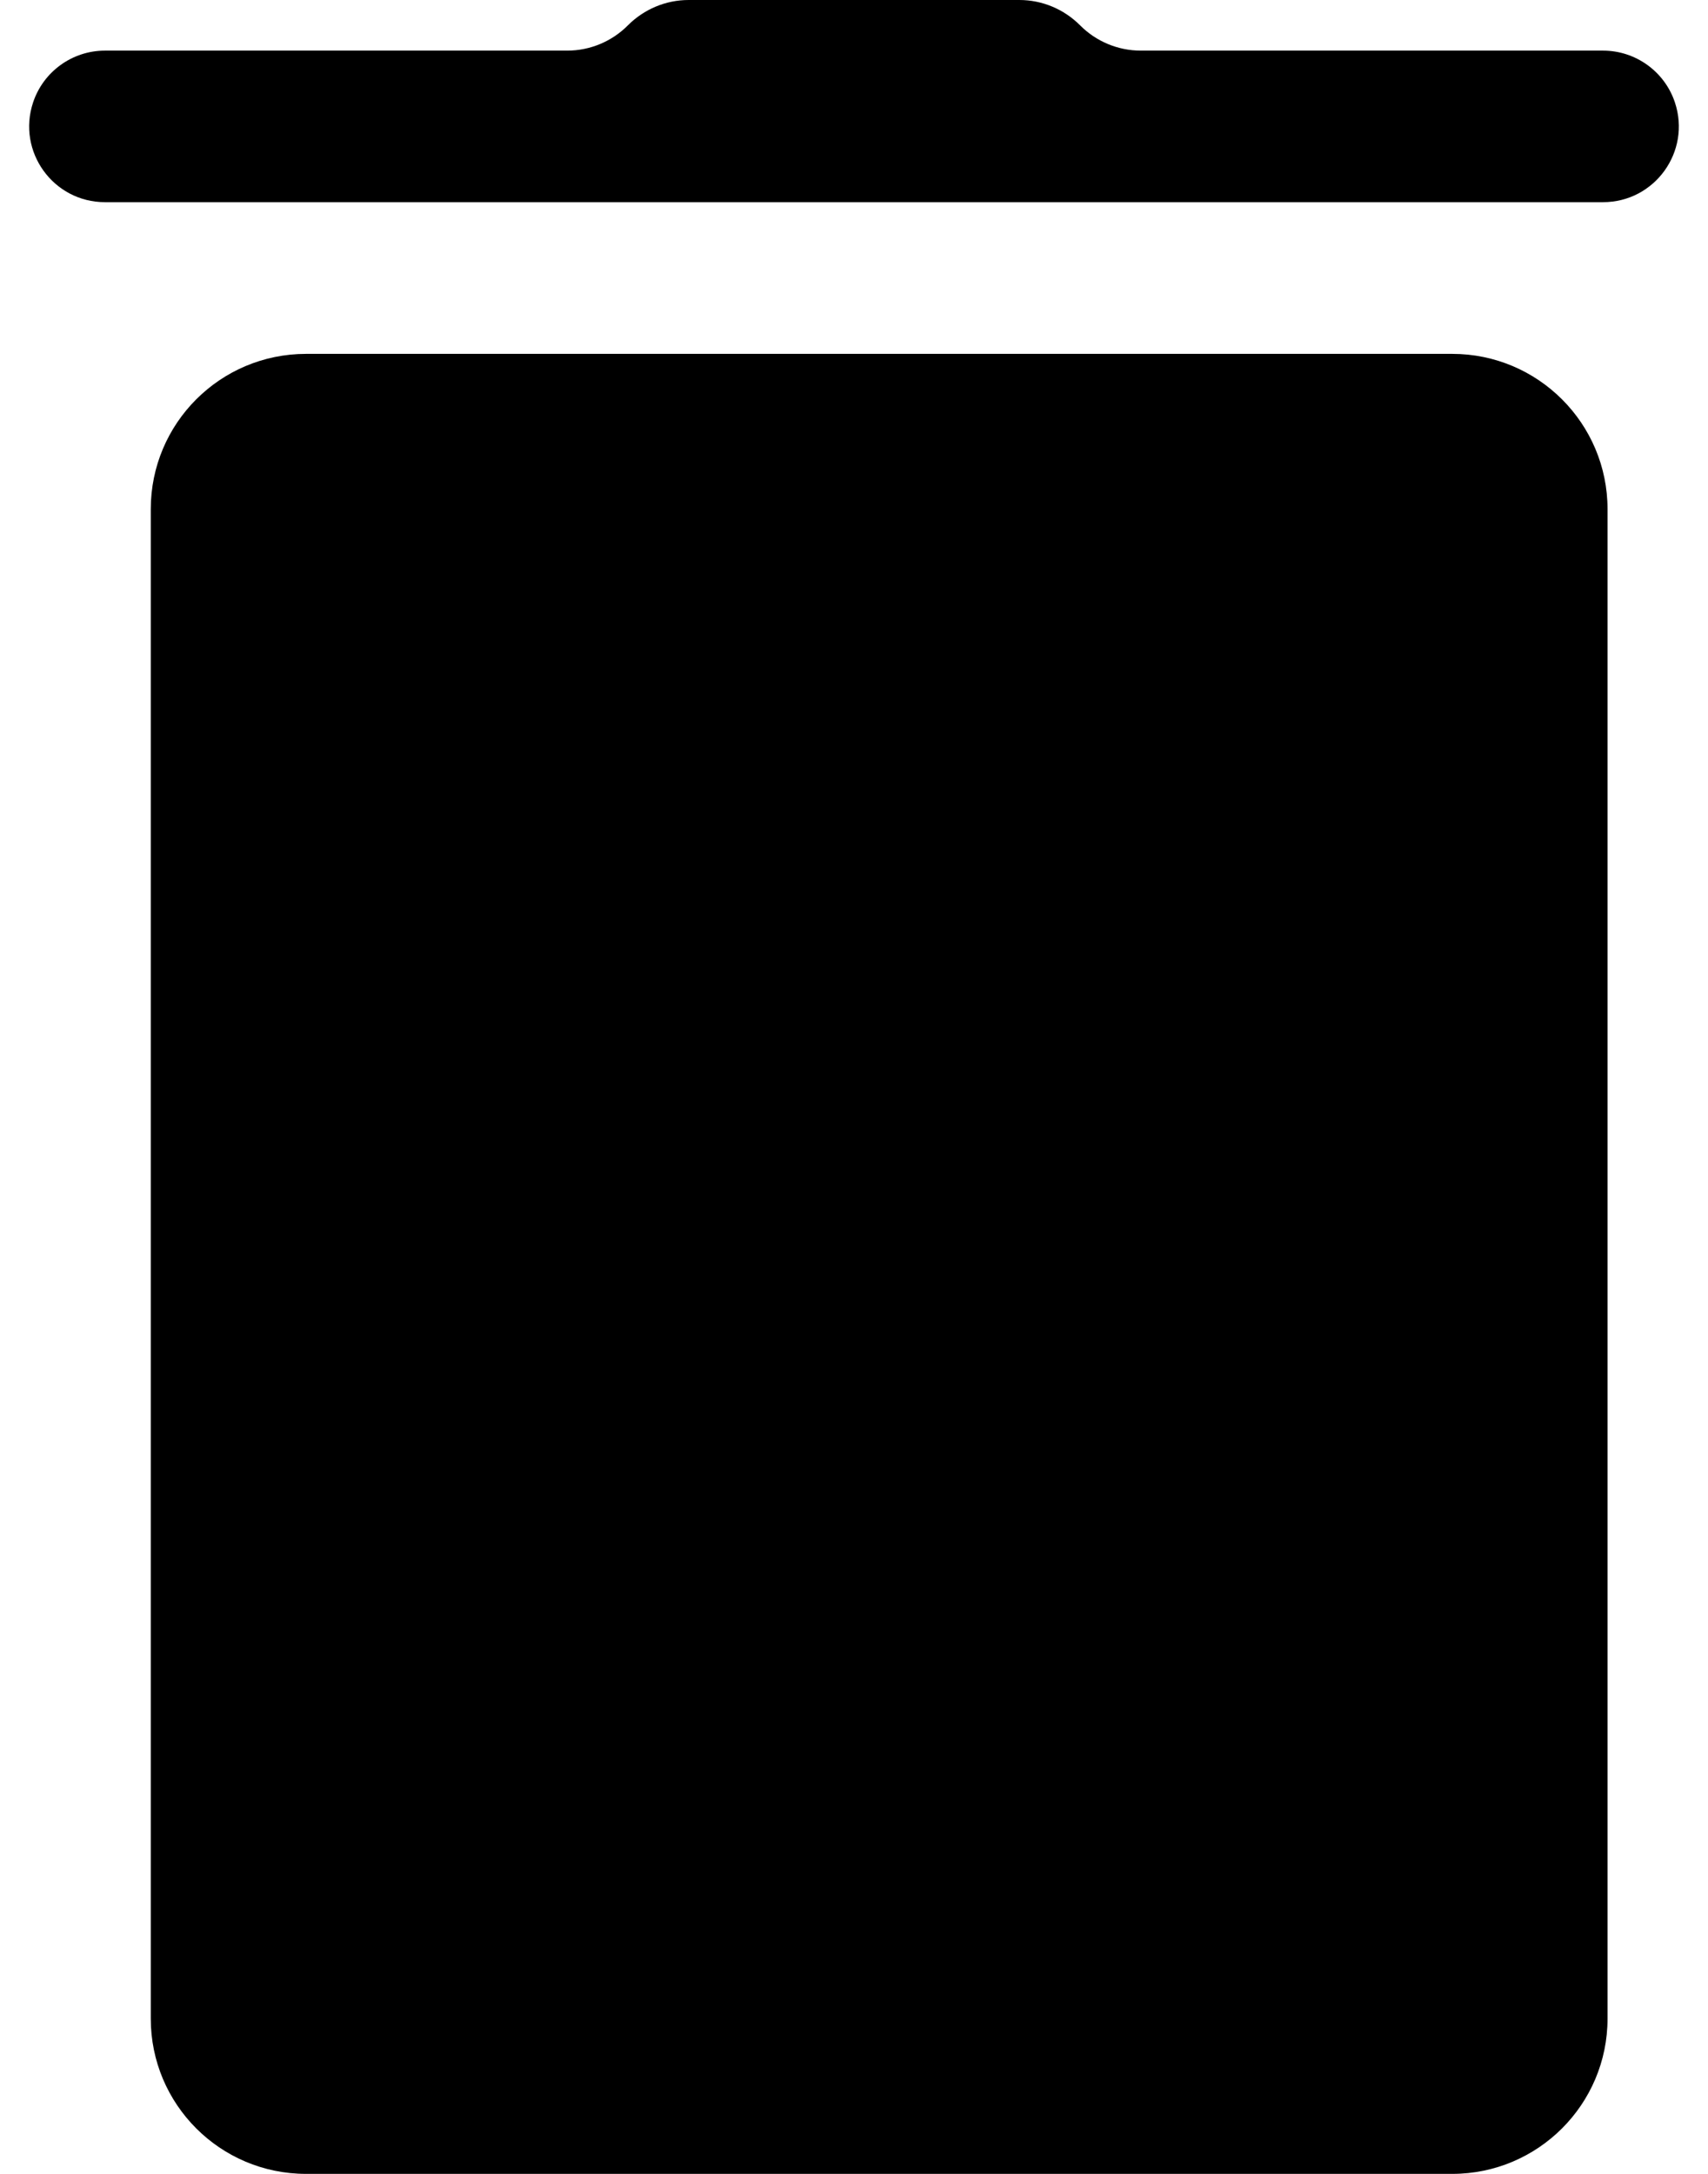 <svg width="11" height="14" viewBox="0 0 11 14" fill="none" xmlns="http://www.w3.org/2000/svg">
<path d="M1.971 2.279C1.418 2.279 0.971 2.727 0.971 3.279V13C0.971 13.552 1.418 14 1.971 14H9.353C9.905 14 10.353 13.552 10.353 13V3.279C10.353 2.727 9.905 2.279 9.353 2.279H1.971Z" fill="black"/>
<path d="M0.213 0.66C0.108 0.976 0.343 1.302 0.676 1.302H10.324C10.657 1.302 10.892 0.976 10.787 0.66C10.721 0.461 10.534 0.326 10.324 0.326H7.347C7.2 0.326 7.059 0.267 6.956 0.163C6.852 0.059 6.712 0 6.565 0H4.435C4.288 0 4.148 0.059 4.044 0.163C3.941 0.267 3.8 0.326 3.653 0.326H0.676C0.466 0.326 0.279 0.461 0.213 0.66Z" fill="black"/>
</svg>
